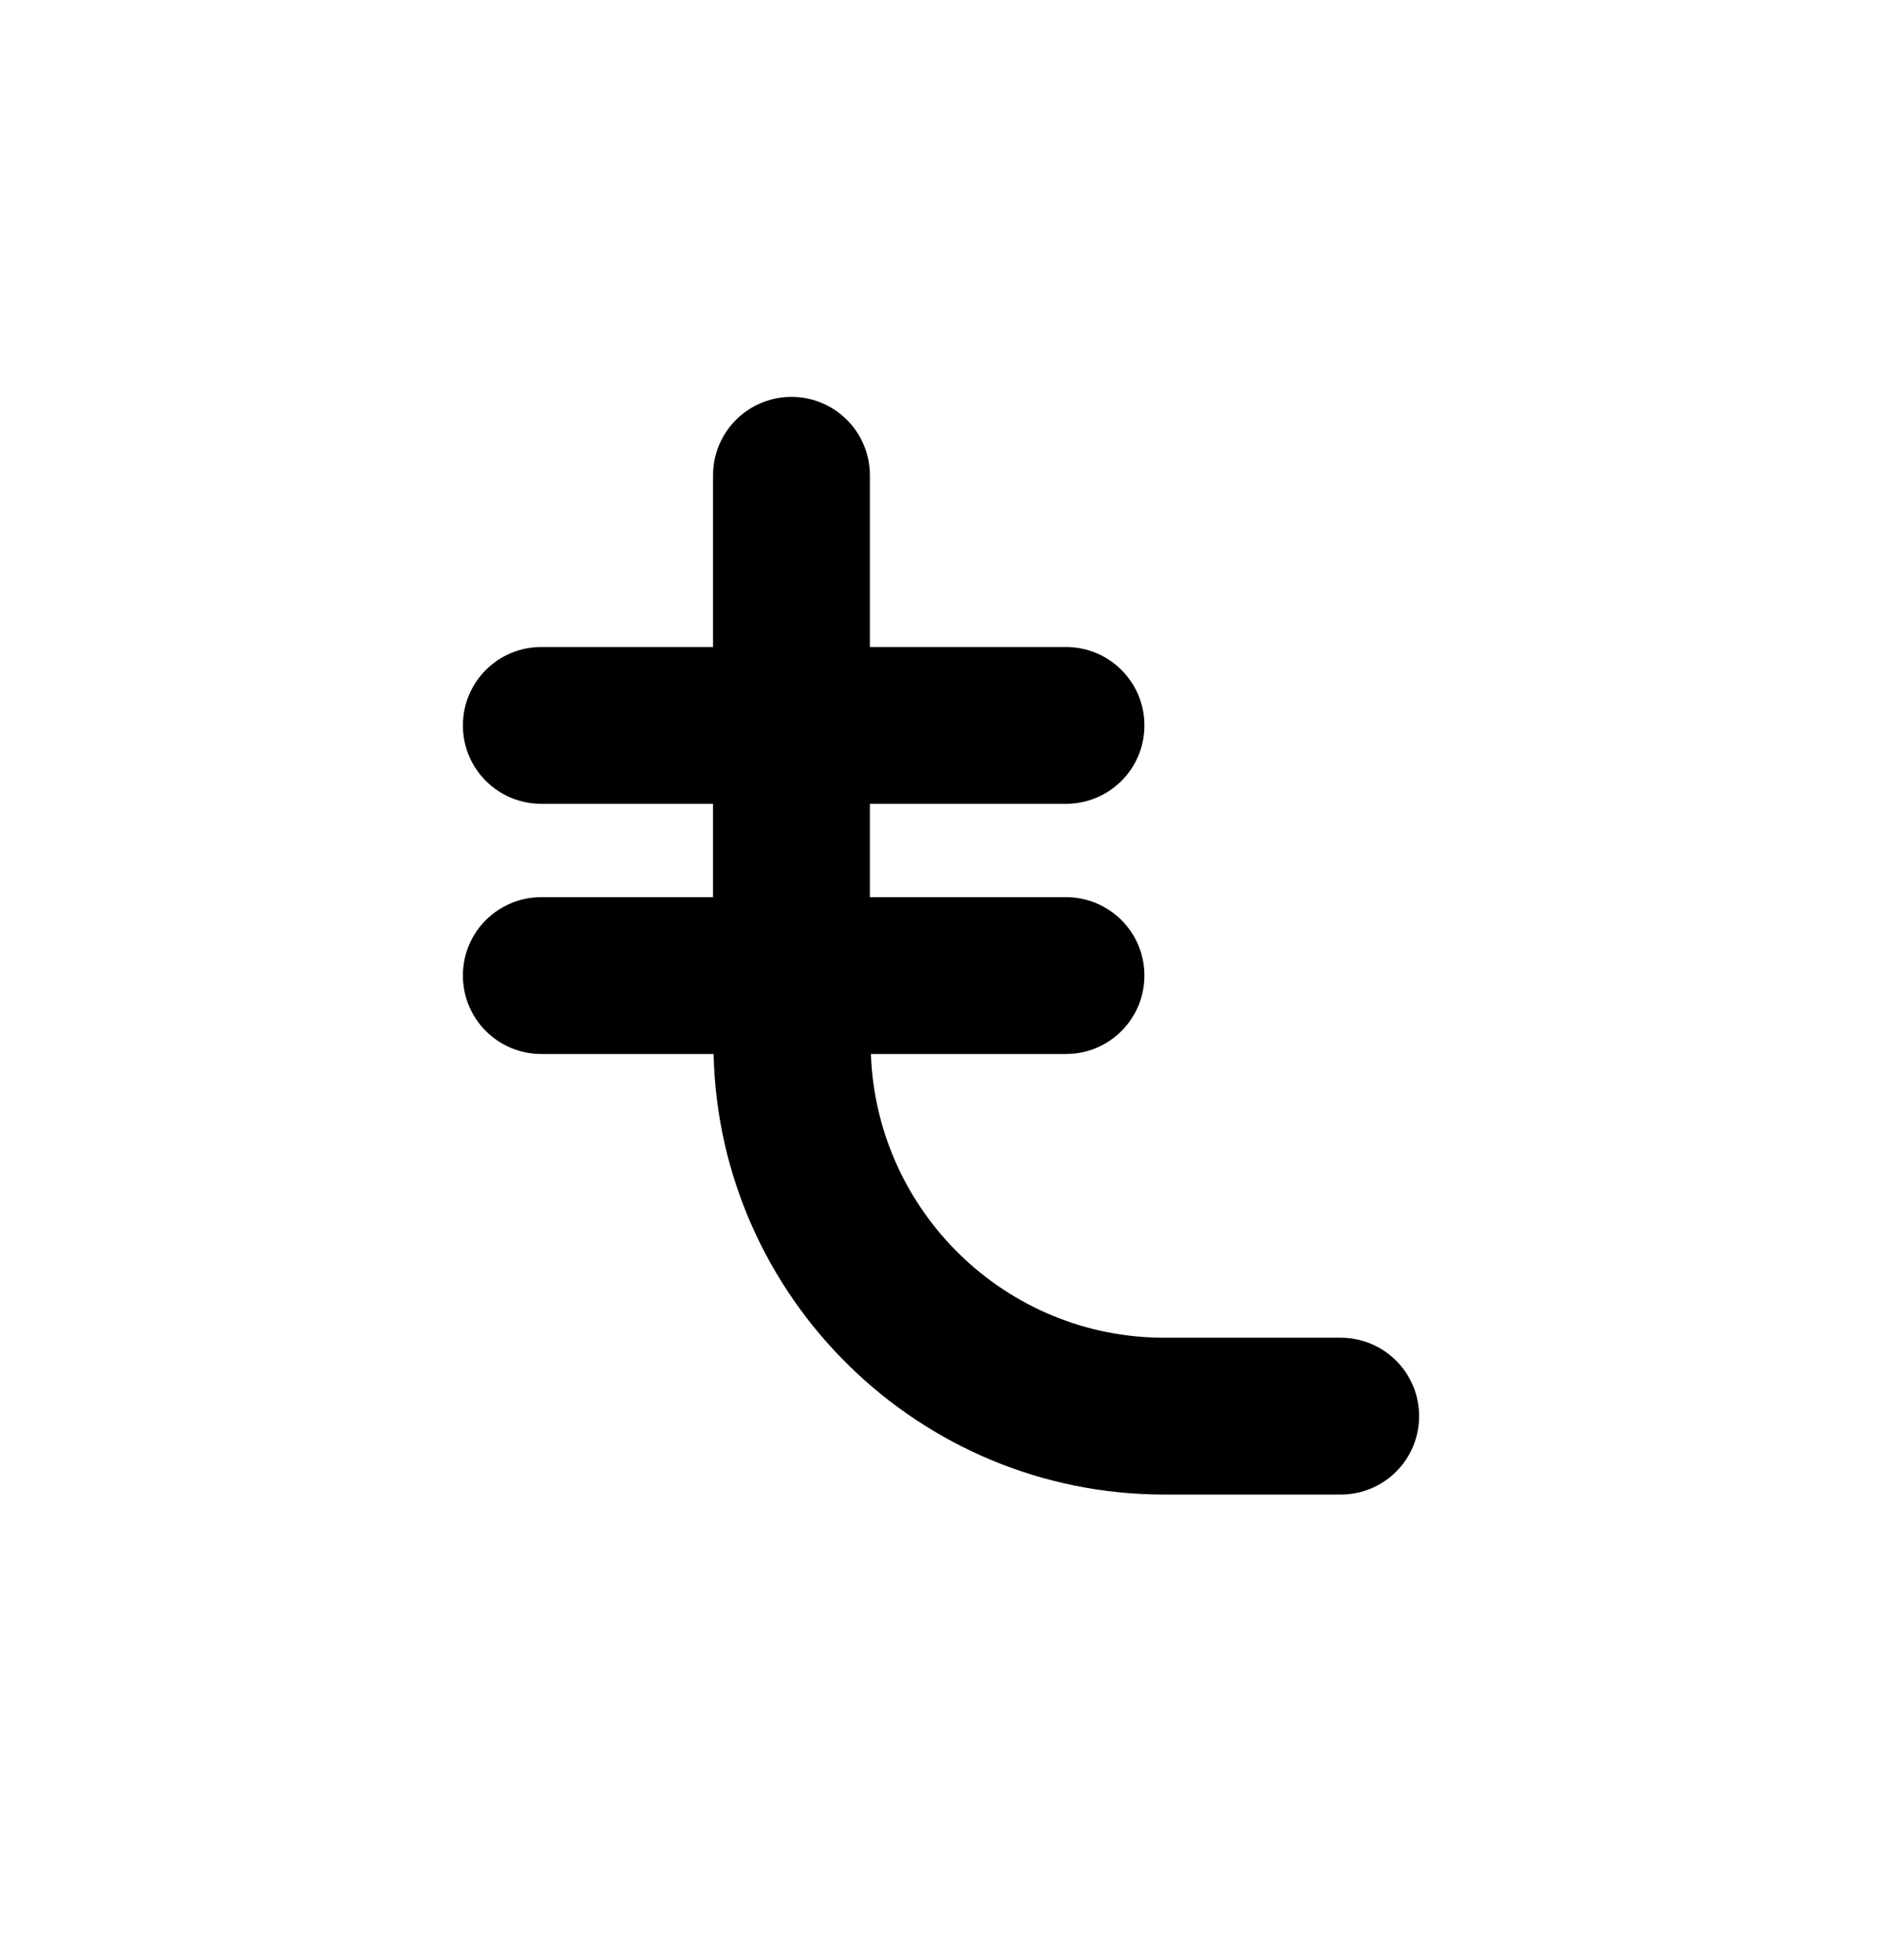 <svg width="24" height="25" viewBox="0 0 24 25" fill="none" xmlns="http://www.w3.org/2000/svg">
<path fill-rule="evenodd" clip-rule="evenodd" d="M17.097 17.062H14.849C12.822 17.062 11.177 15.448 11.106 13.443H13.594C14.147 13.443 14.594 12.995 14.594 12.443C14.594 11.889 14.147 11.443 13.594 11.443H11.093V10.252H13.594C14.147 10.252 14.594 9.806 14.594 9.252C14.594 8.7 14.147 8.252 13.594 8.252H11.093V6.062C11.093 5.51 10.646 5.062 10.093 5.062C9.54 5.062 9.093 5.51 9.093 6.062V8.252H6.903C6.35 8.252 5.903 8.7 5.903 9.252C5.903 9.806 6.35 10.252 6.903 10.252H9.093V11.443H6.903C6.35 11.443 5.903 11.889 5.903 12.443C5.903 12.995 6.35 13.443 6.903 13.443H9.1C9.17 16.552 11.719 19.062 14.849 19.062H17.097C17.65 19.062 18.097 18.616 18.097 18.062C18.097 17.509 17.65 17.062 17.097 17.062Z" fill="black"/>
</svg>